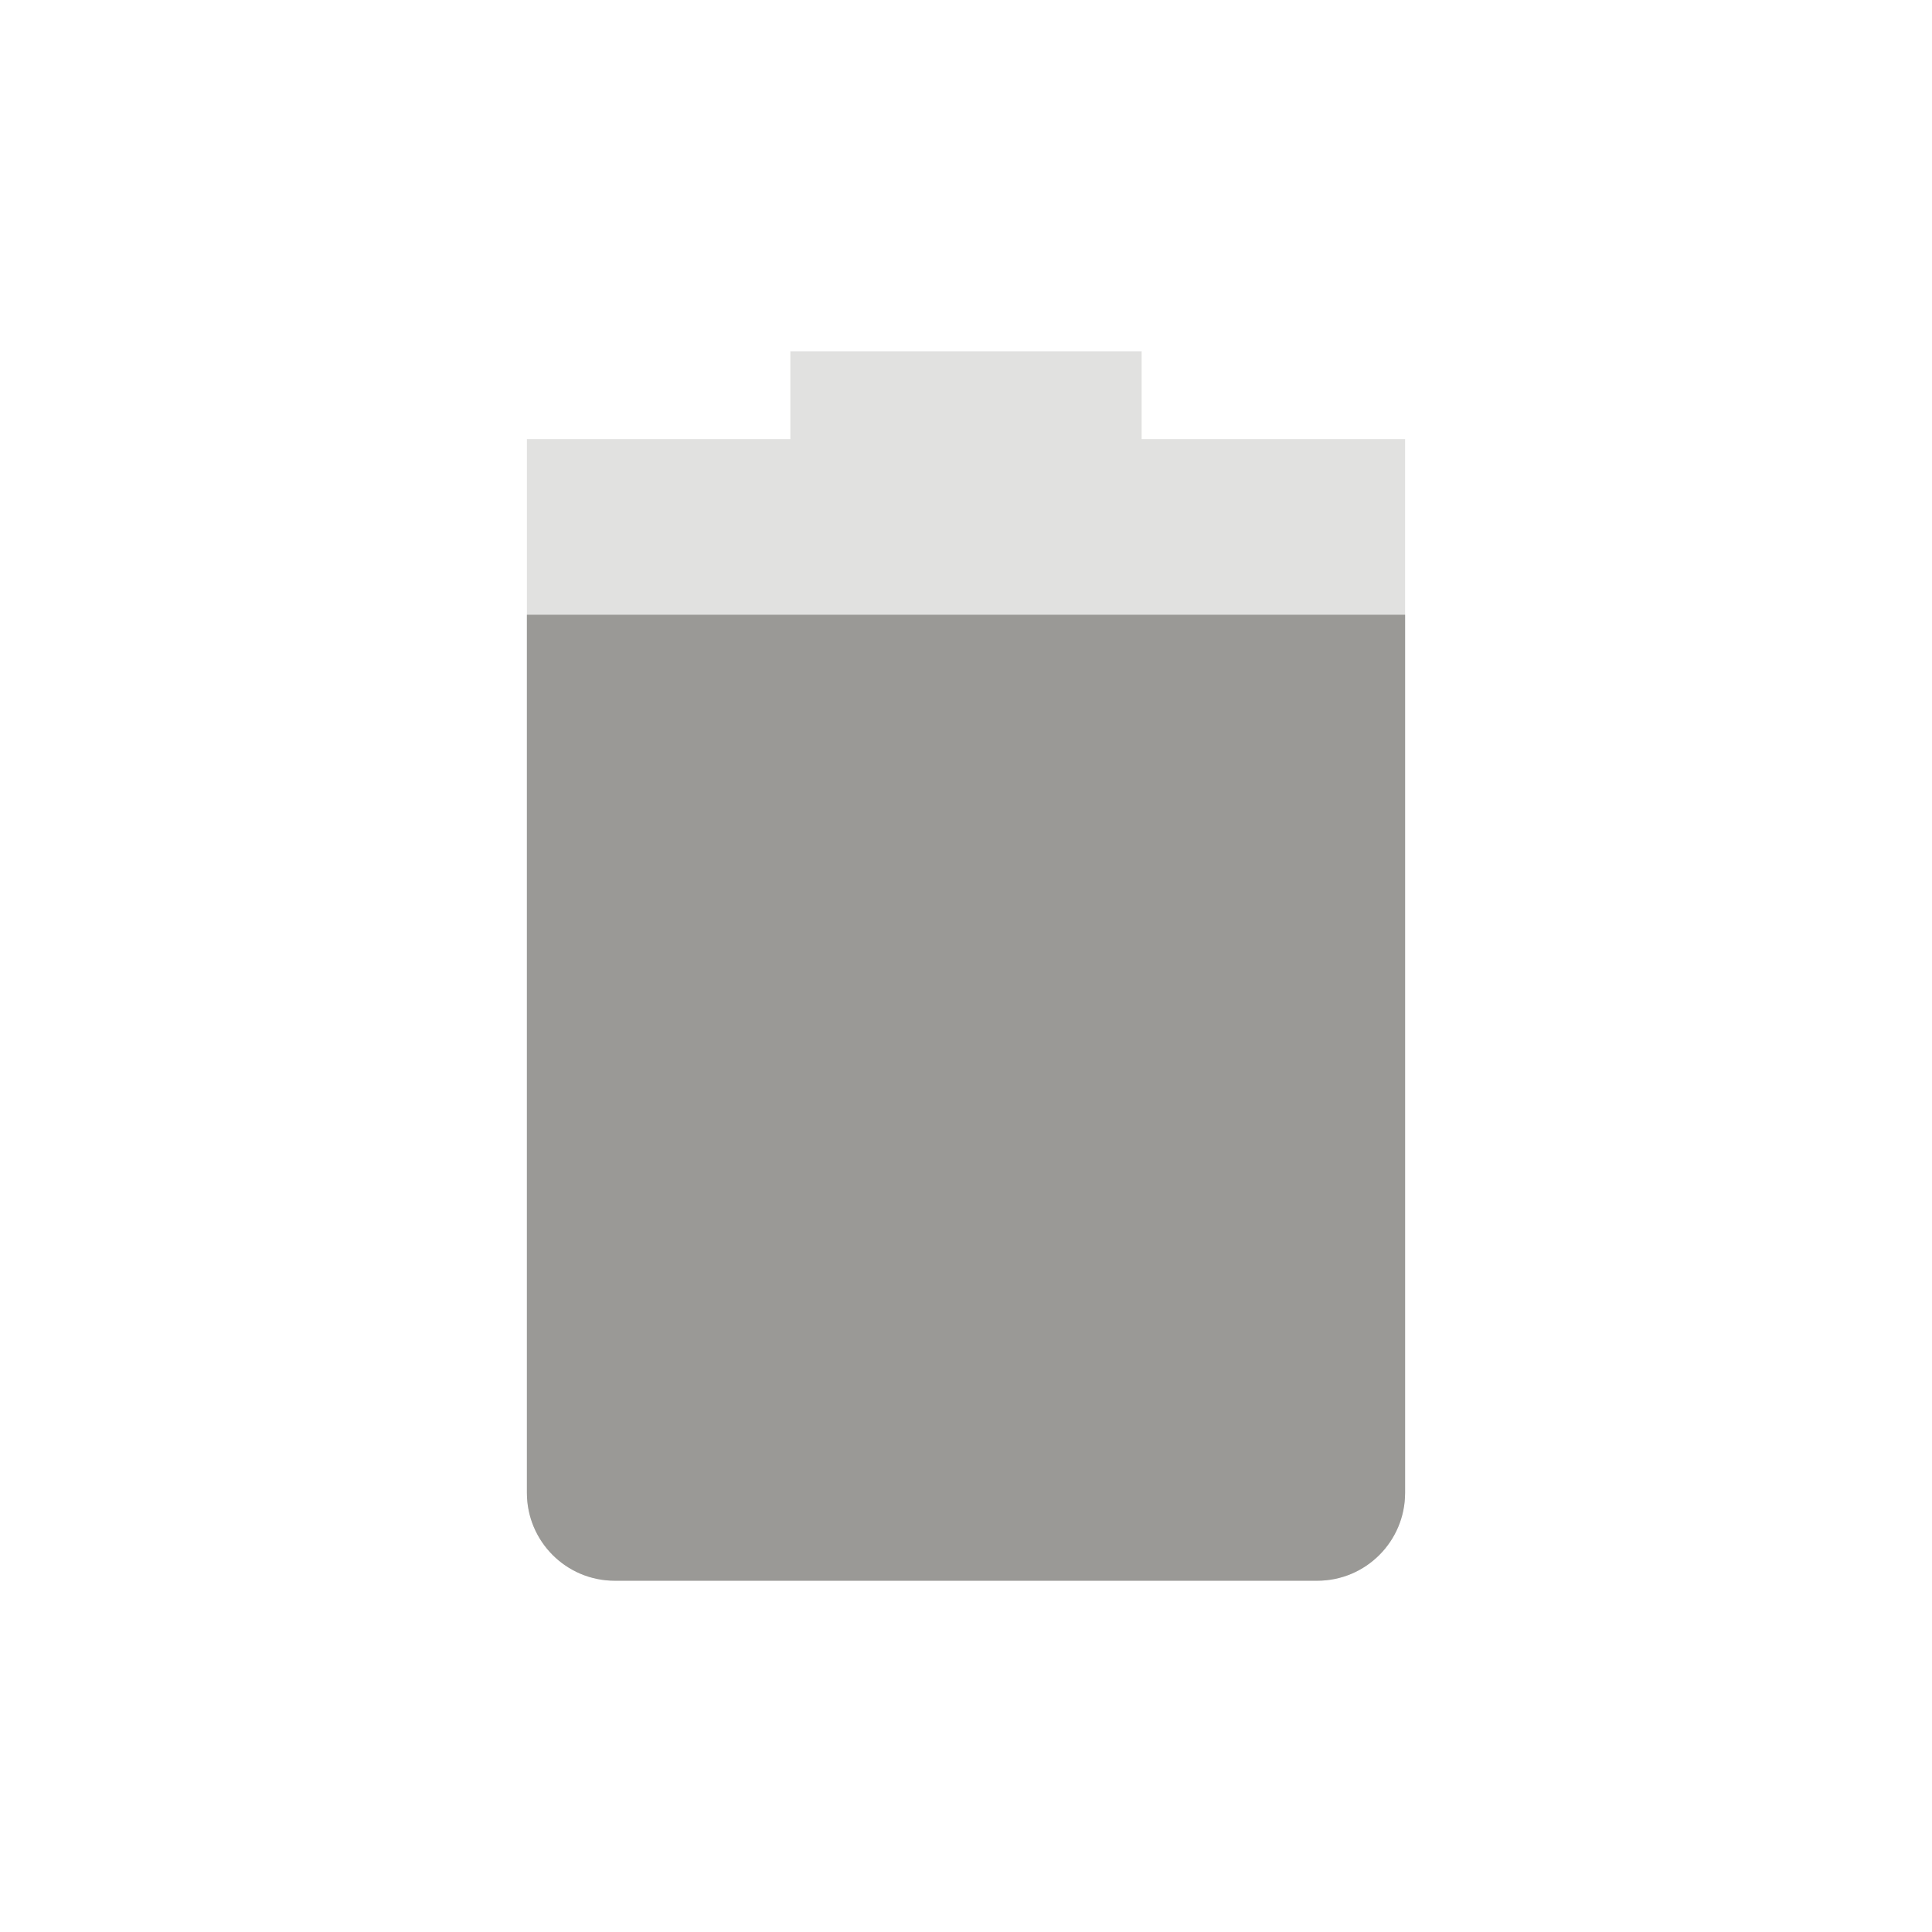<svg width="22" height="22" viewBox="0 0 22 22" fill="none" xmlns="http://www.w3.org/2000/svg">
<path opacity="0.3" d="M9 4V5H6V17C6 17.55 6.446 18 7 18H15C15.554 18 16 17.55 16 17V5H13V4H9Z" fill="url(#paint0_linear)"/>
<path d="M6 7V17C6 17.55 6.446 18 7 18H15C15.554 18 16 17.55 16 17V7H6Z" fill="url(#paint1_linear)"/>
<defs>
<linearGradient id="paint0_linear" x1="6" y1="11" x2="16" y2="11" gradientUnits="userSpaceOnUse">
<stop stop-color="#9A9996"/>
</linearGradient>
<linearGradient id="paint1_linear" x1="6" y1="12.5" x2="16" y2="12.5" gradientUnits="userSpaceOnUse">
<stop stop-color="#9A9996"/>
</linearGradient>
</defs>
</svg>
